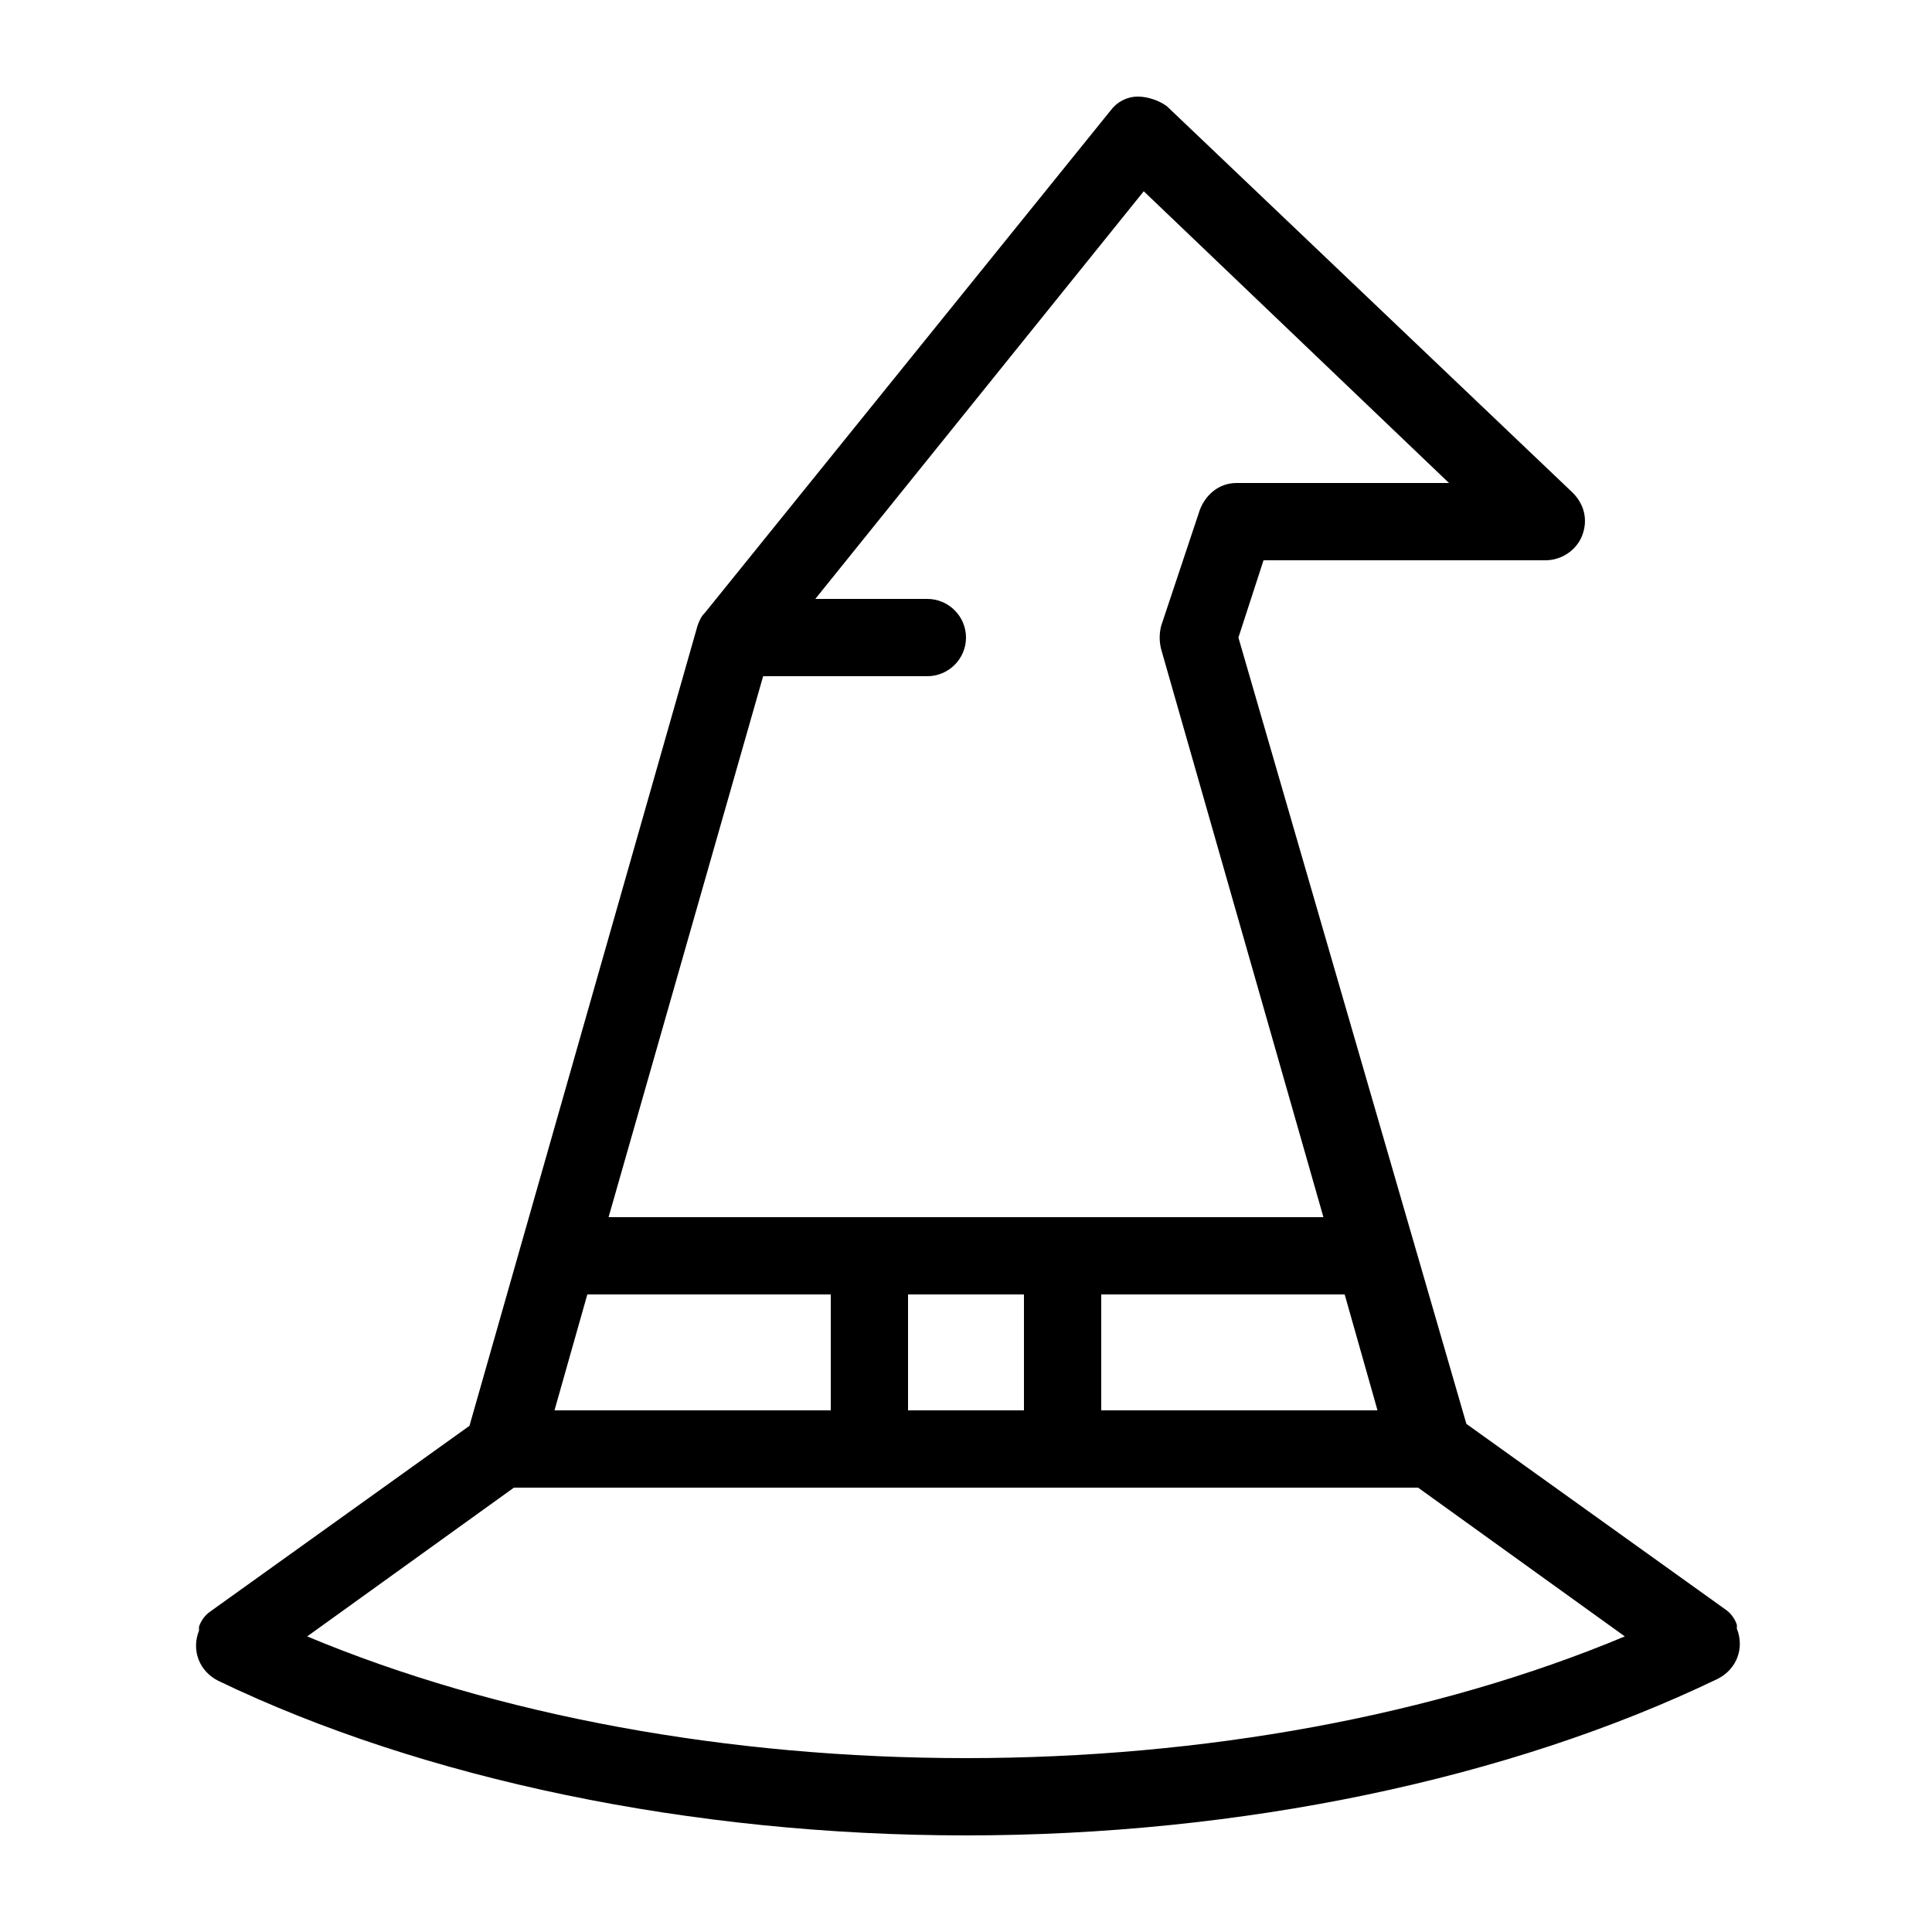 <?xml version="1.0" encoding="utf-8"?>
<!-- Generator: Adobe Illustrator 23.0.1, SVG Export Plug-In . SVG Version: 6.00 Build 0)  -->
<svg version="1.1" id="Layer_1" xmlns="http://www.w3.org/2000/svg" xmlns:xlink="http://www.w3.org/1999/xlink" x="0px" y="0px"
	 viewBox="0 0 100 100" style="enable-background:new 0 0 100 100;" xml:space="preserve">
<style type="text/css">
	.st0{fill:#000000;}
</style>
<path class="st0" d="M89.9,84.3C89.9,84.3,89.9,84.3,89.9,84.3c0-0.1,0-0.1,0-0.1c0,0,0,0,0-0.1c-0.1-0.3-0.3-0.6-0.6-0.8l-13.4-9.6
	L64.1,33l1.3-4H80c0.8,0,1.6-0.5,1.9-1.3s0.1-1.6-0.5-2.2l-21-20C60,5.2,59.4,5,58.9,5c-0.6,0-1.1,0.3-1.4,0.7l-21,26
	c-0.2,0.2-0.3,0.4-0.4,0.7L24.3,73.8l-13.4,9.6c-0.3,0.2-0.5,0.5-0.6,0.8c0,0,0,0,0,0.1c0,0,0,0.1,0,0.1c0,0,0,0,0,0
	c-0.4,1,0,2.1,1,2.6C21.9,92.1,35.8,95,50,95c14.2,0,28.1-2.9,38.9-8.1C89.9,86.4,90.3,85.3,89.9,84.3z M28.7,73l1.7-6H43v6H28.7z
	 M47,67h6v6h-6V67z M57,67h12.6l1.7,6H57V67z M39.5,35H48c1.1,0,2-0.9,2-2s-0.9-2-2-2h-5.8l17-21.1L75,25H64c-0.9,0-1.6,0.6-1.9,1.4
	l-2,6c-0.1,0.4-0.1,0.8,0,1.2L68.5,63H55H45H31.5L39.5,35z M15.9,84.7L26.6,77H45h10h18.4l10.7,7.7C74.3,88.8,62.3,91,50,91
	C37.7,91,25.7,88.8,15.9,84.7z"/>
</svg>
